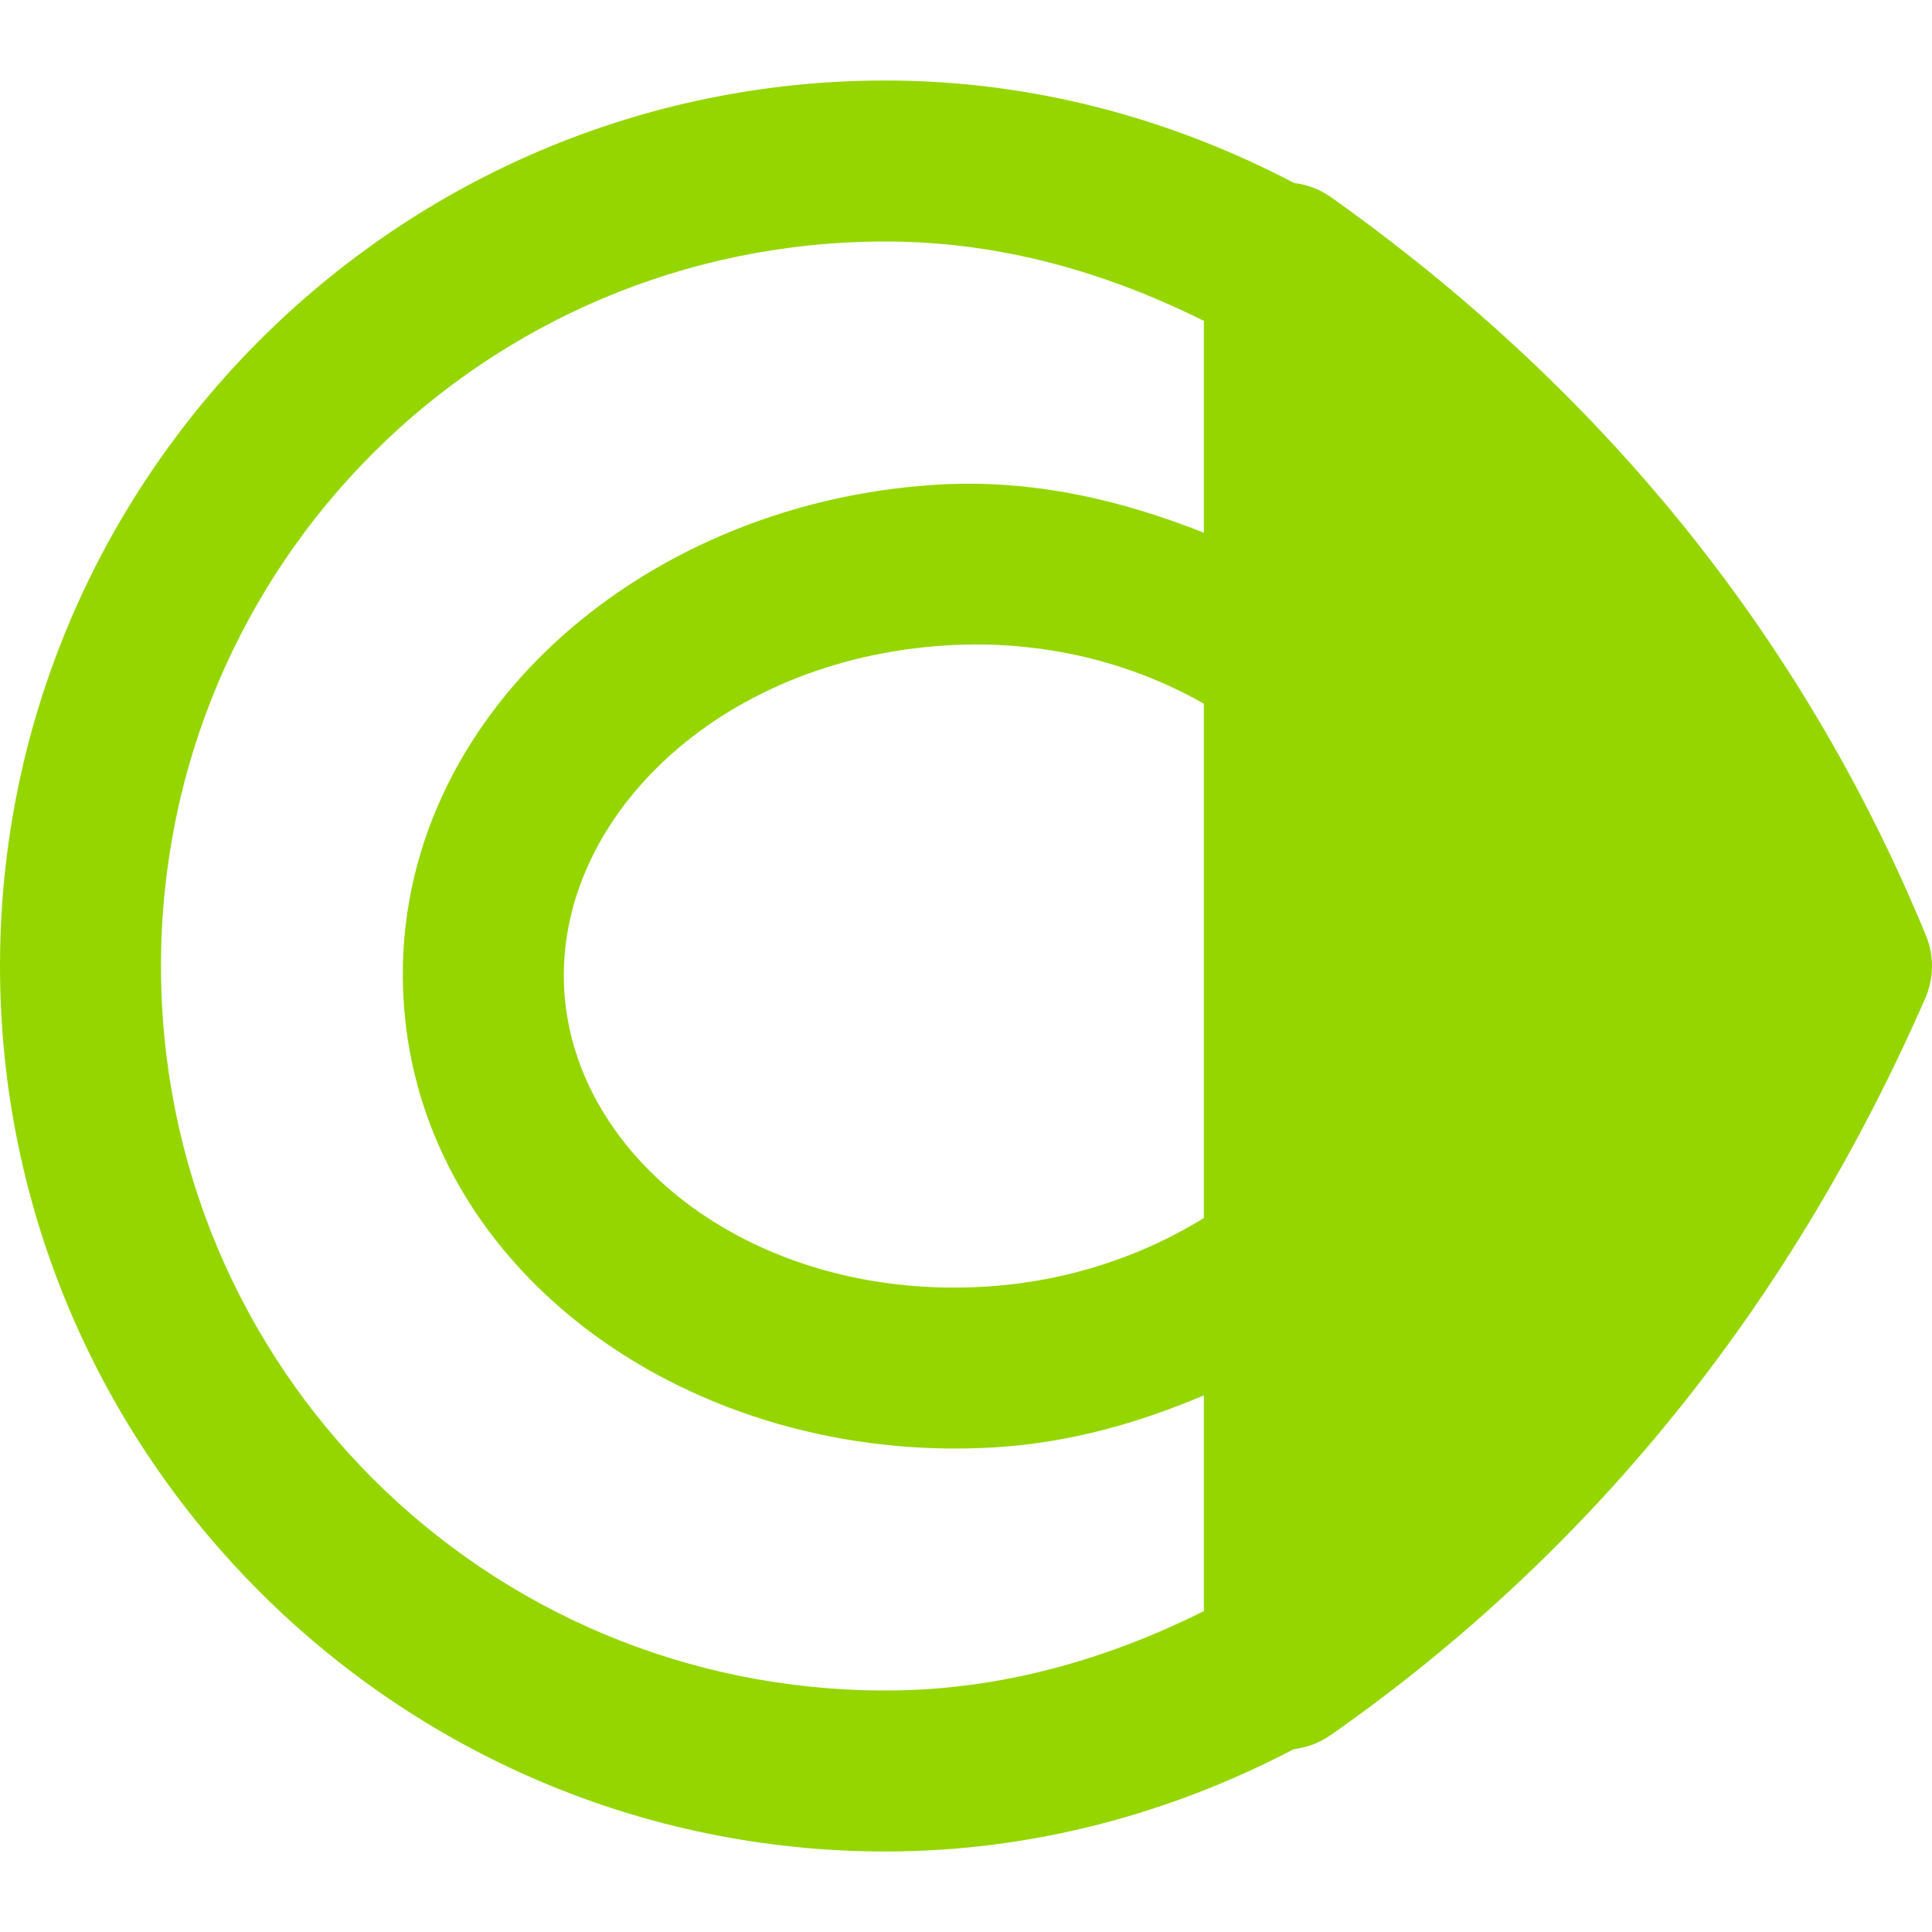 <svg width="64" height="64" viewBox="0 0 64 64" fill="none" xmlns="http://www.w3.org/2000/svg">
<g id="Smart">
<path id="Vector" d="M29.333 2.667C13.164 2.667 0 15.831 0 32C0 48.169 13.164 61.333 29.333 61.333C34.225 61.333 38.809 60.063 42.859 57.943C43.298 57.891 43.717 57.732 44.078 57.479C52.8 51.375 59.36 43.141 63.776 33.073C63.92 32.744 63.996 32.39 63.999 32.031C64.003 31.672 63.934 31.316 63.797 30.984C59.657 20.935 52.932 12.809 44.089 6.531C43.727 6.276 43.309 6.115 42.87 6.062C38.817 3.939 34.229 2.667 29.333 2.667ZM29.333 8C33.156 8 36.676 9.034 39.88 10.63V17.646C37.151 16.57 34.219 15.859 31.016 16.057C20.998 16.675 12.81 24.086 13.37 33.151C13.93 42.216 22.967 48.563 32.984 47.943C35.47 47.789 37.748 47.125 39.88 46.224V53.37C36.676 54.966 33.156 56 29.333 56C16.046 56 5.333 45.287 5.333 32C5.333 18.713 16.046 8 29.333 8ZM31.344 21.38C34.572 21.18 37.52 21.965 39.88 23.312V40.349C37.858 41.596 35.4 42.45 32.656 42.62C25.031 43.092 19.039 38.429 18.693 32.823C18.346 27.216 23.719 21.85 31.344 21.38Z" fill="#95D600"/>
</g>
</svg>
